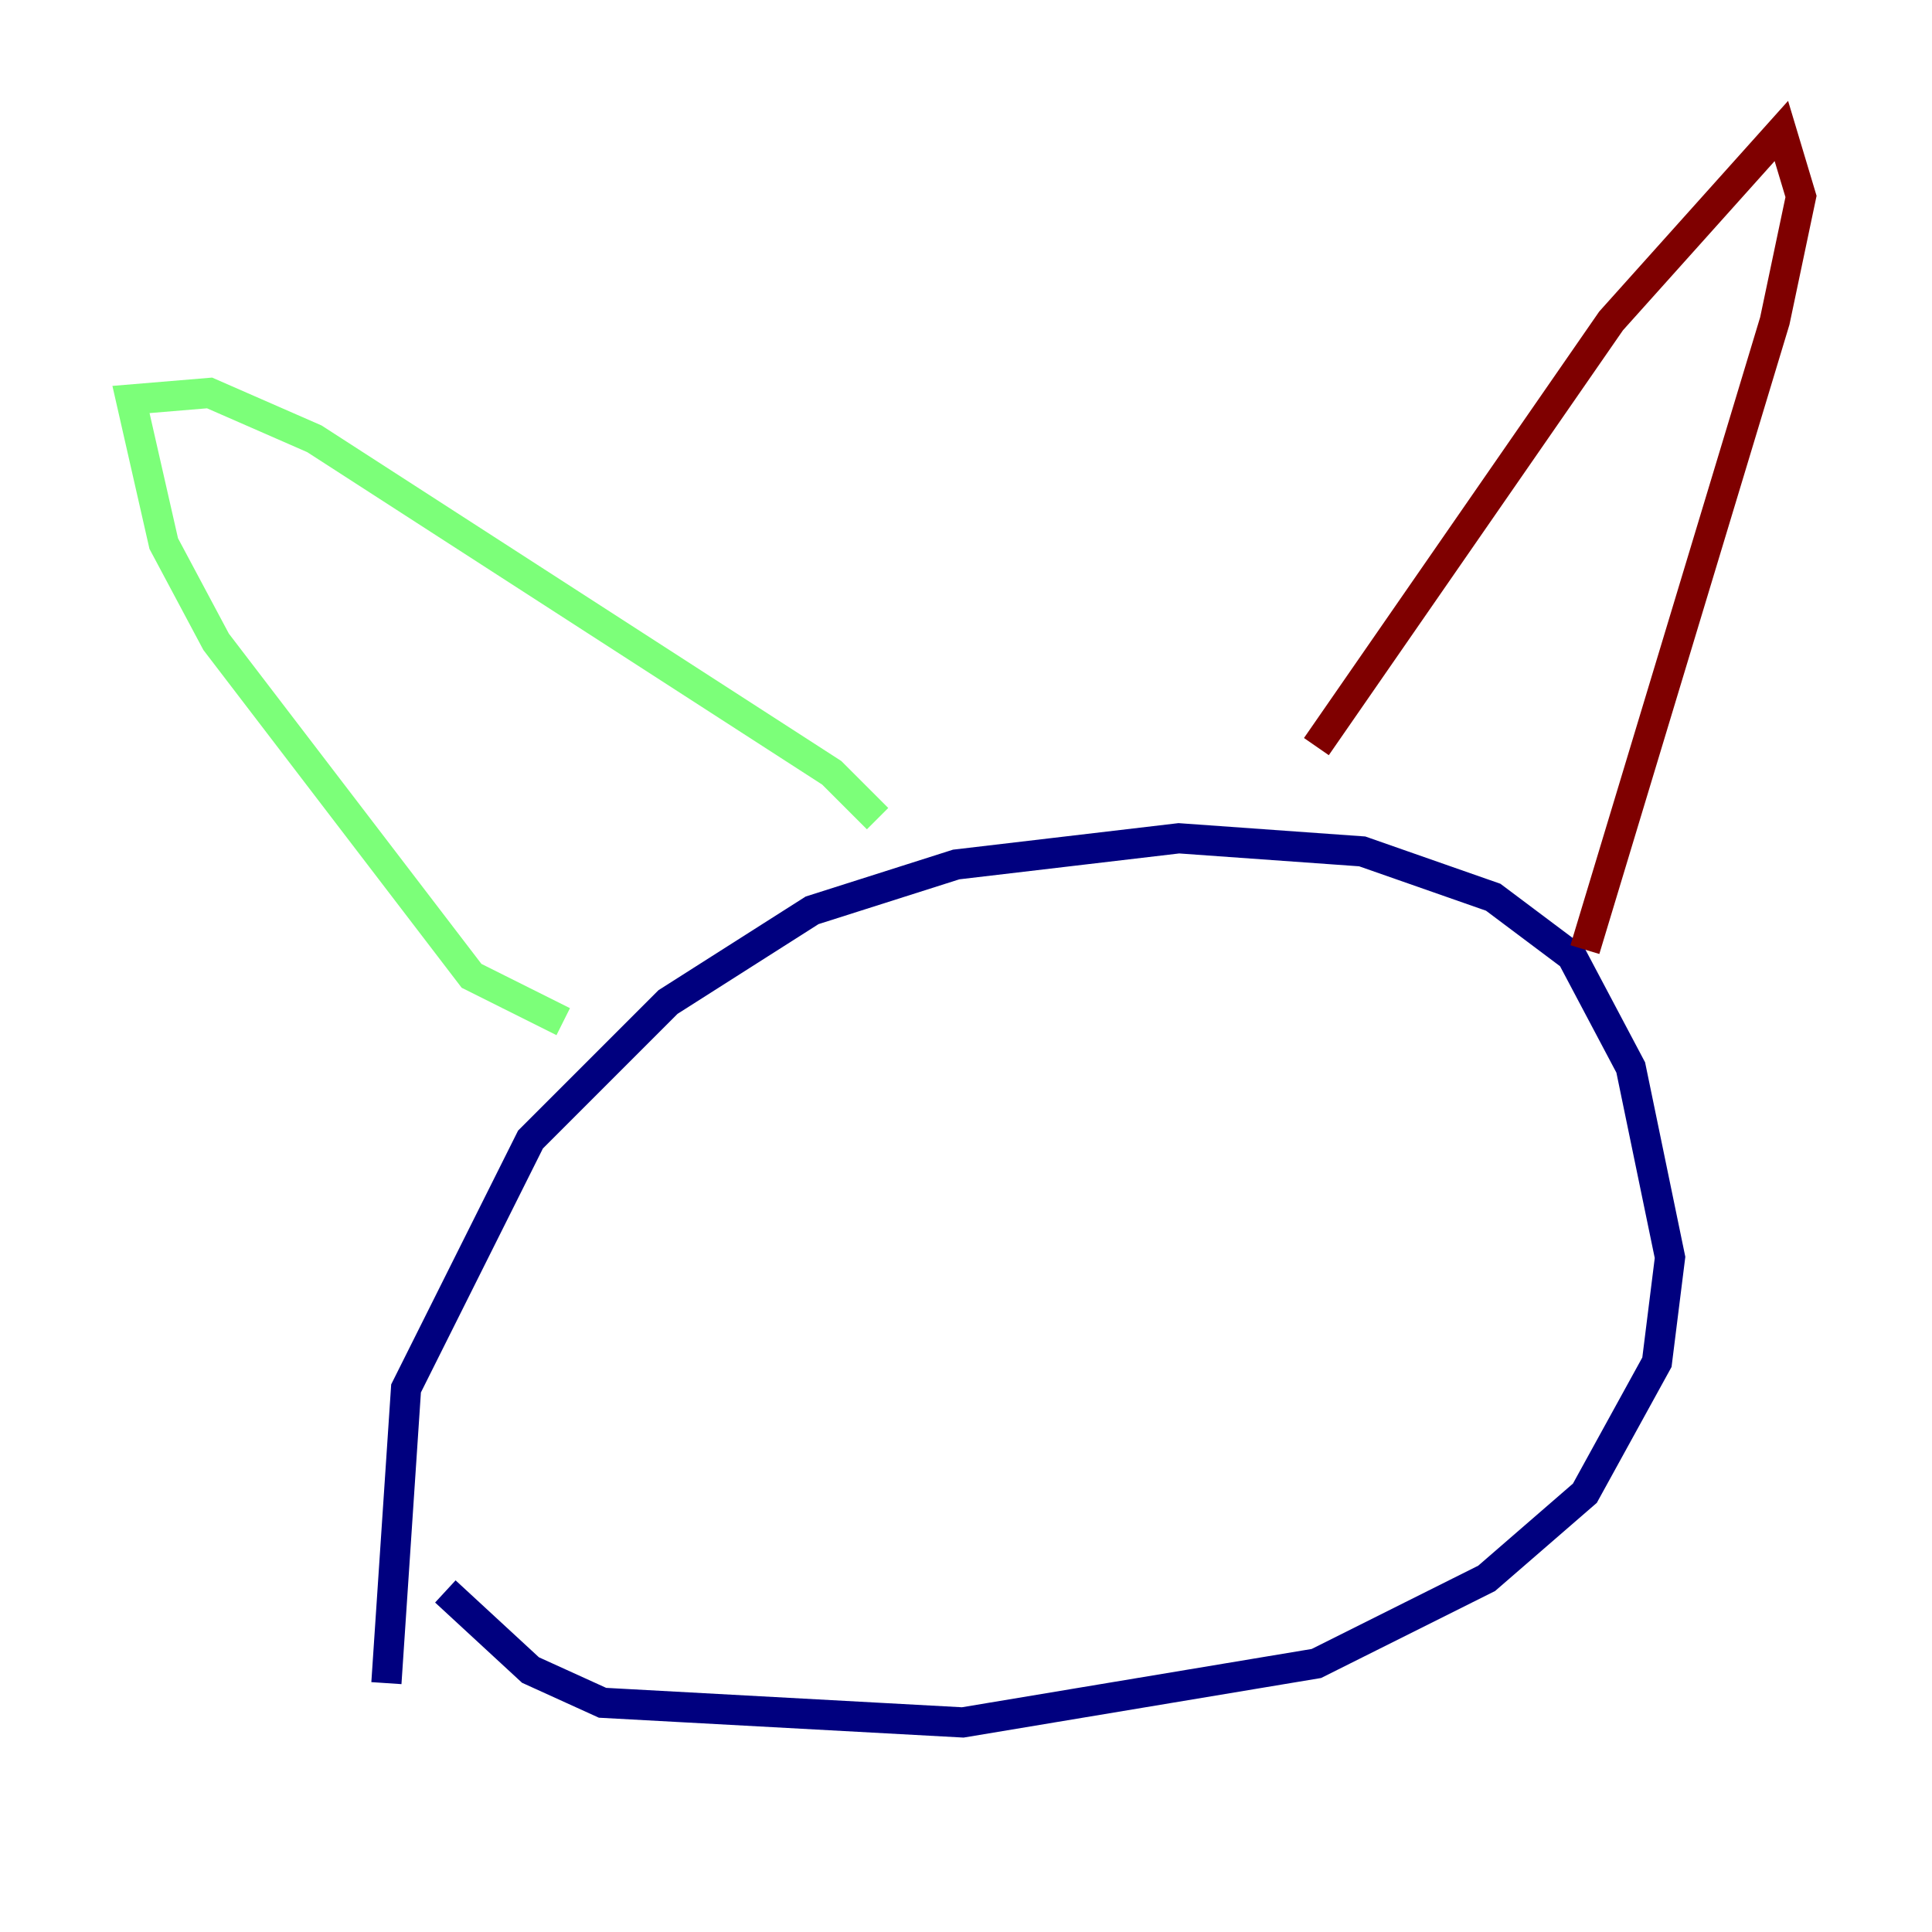 <?xml version="1.0" encoding="utf-8" ?>
<svg baseProfile="tiny" height="128" version="1.2" viewBox="0,0,128,128" width="128" xmlns="http://www.w3.org/2000/svg" xmlns:ev="http://www.w3.org/2001/xml-events" xmlns:xlink="http://www.w3.org/1999/xlink"><defs /><polyline fill="none" points="25.6,111.512 26.902,91.986 35.146,75.498 44.258,66.386 53.803,60.312 63.349,57.275 78.102,55.539 90.251,56.407 98.929,59.444 104.136,63.349 108.041,70.725 110.644,83.308 109.776,90.251 105.003,98.929 98.495,104.57 87.214,110.21 63.783,114.115 39.919,112.814 35.146,110.644 29.505,105.437" stroke="#00007f" stroke-width="2" /><polyline fill="none" points="37.315,67.688 31.241,64.651 14.319,42.522 10.848,36.014 8.678,26.468 13.885,26.034 20.827,29.071 55.105,51.2 58.142,54.237" stroke="#7cff79" stroke-width="2" /><polyline fill="none" points="87.214,49.464 106.739,21.261 118.02,8.678 119.322,13.017 117.586,21.261 105.003,62.915" stroke="#7f0000" stroke-width="2" /></svg>